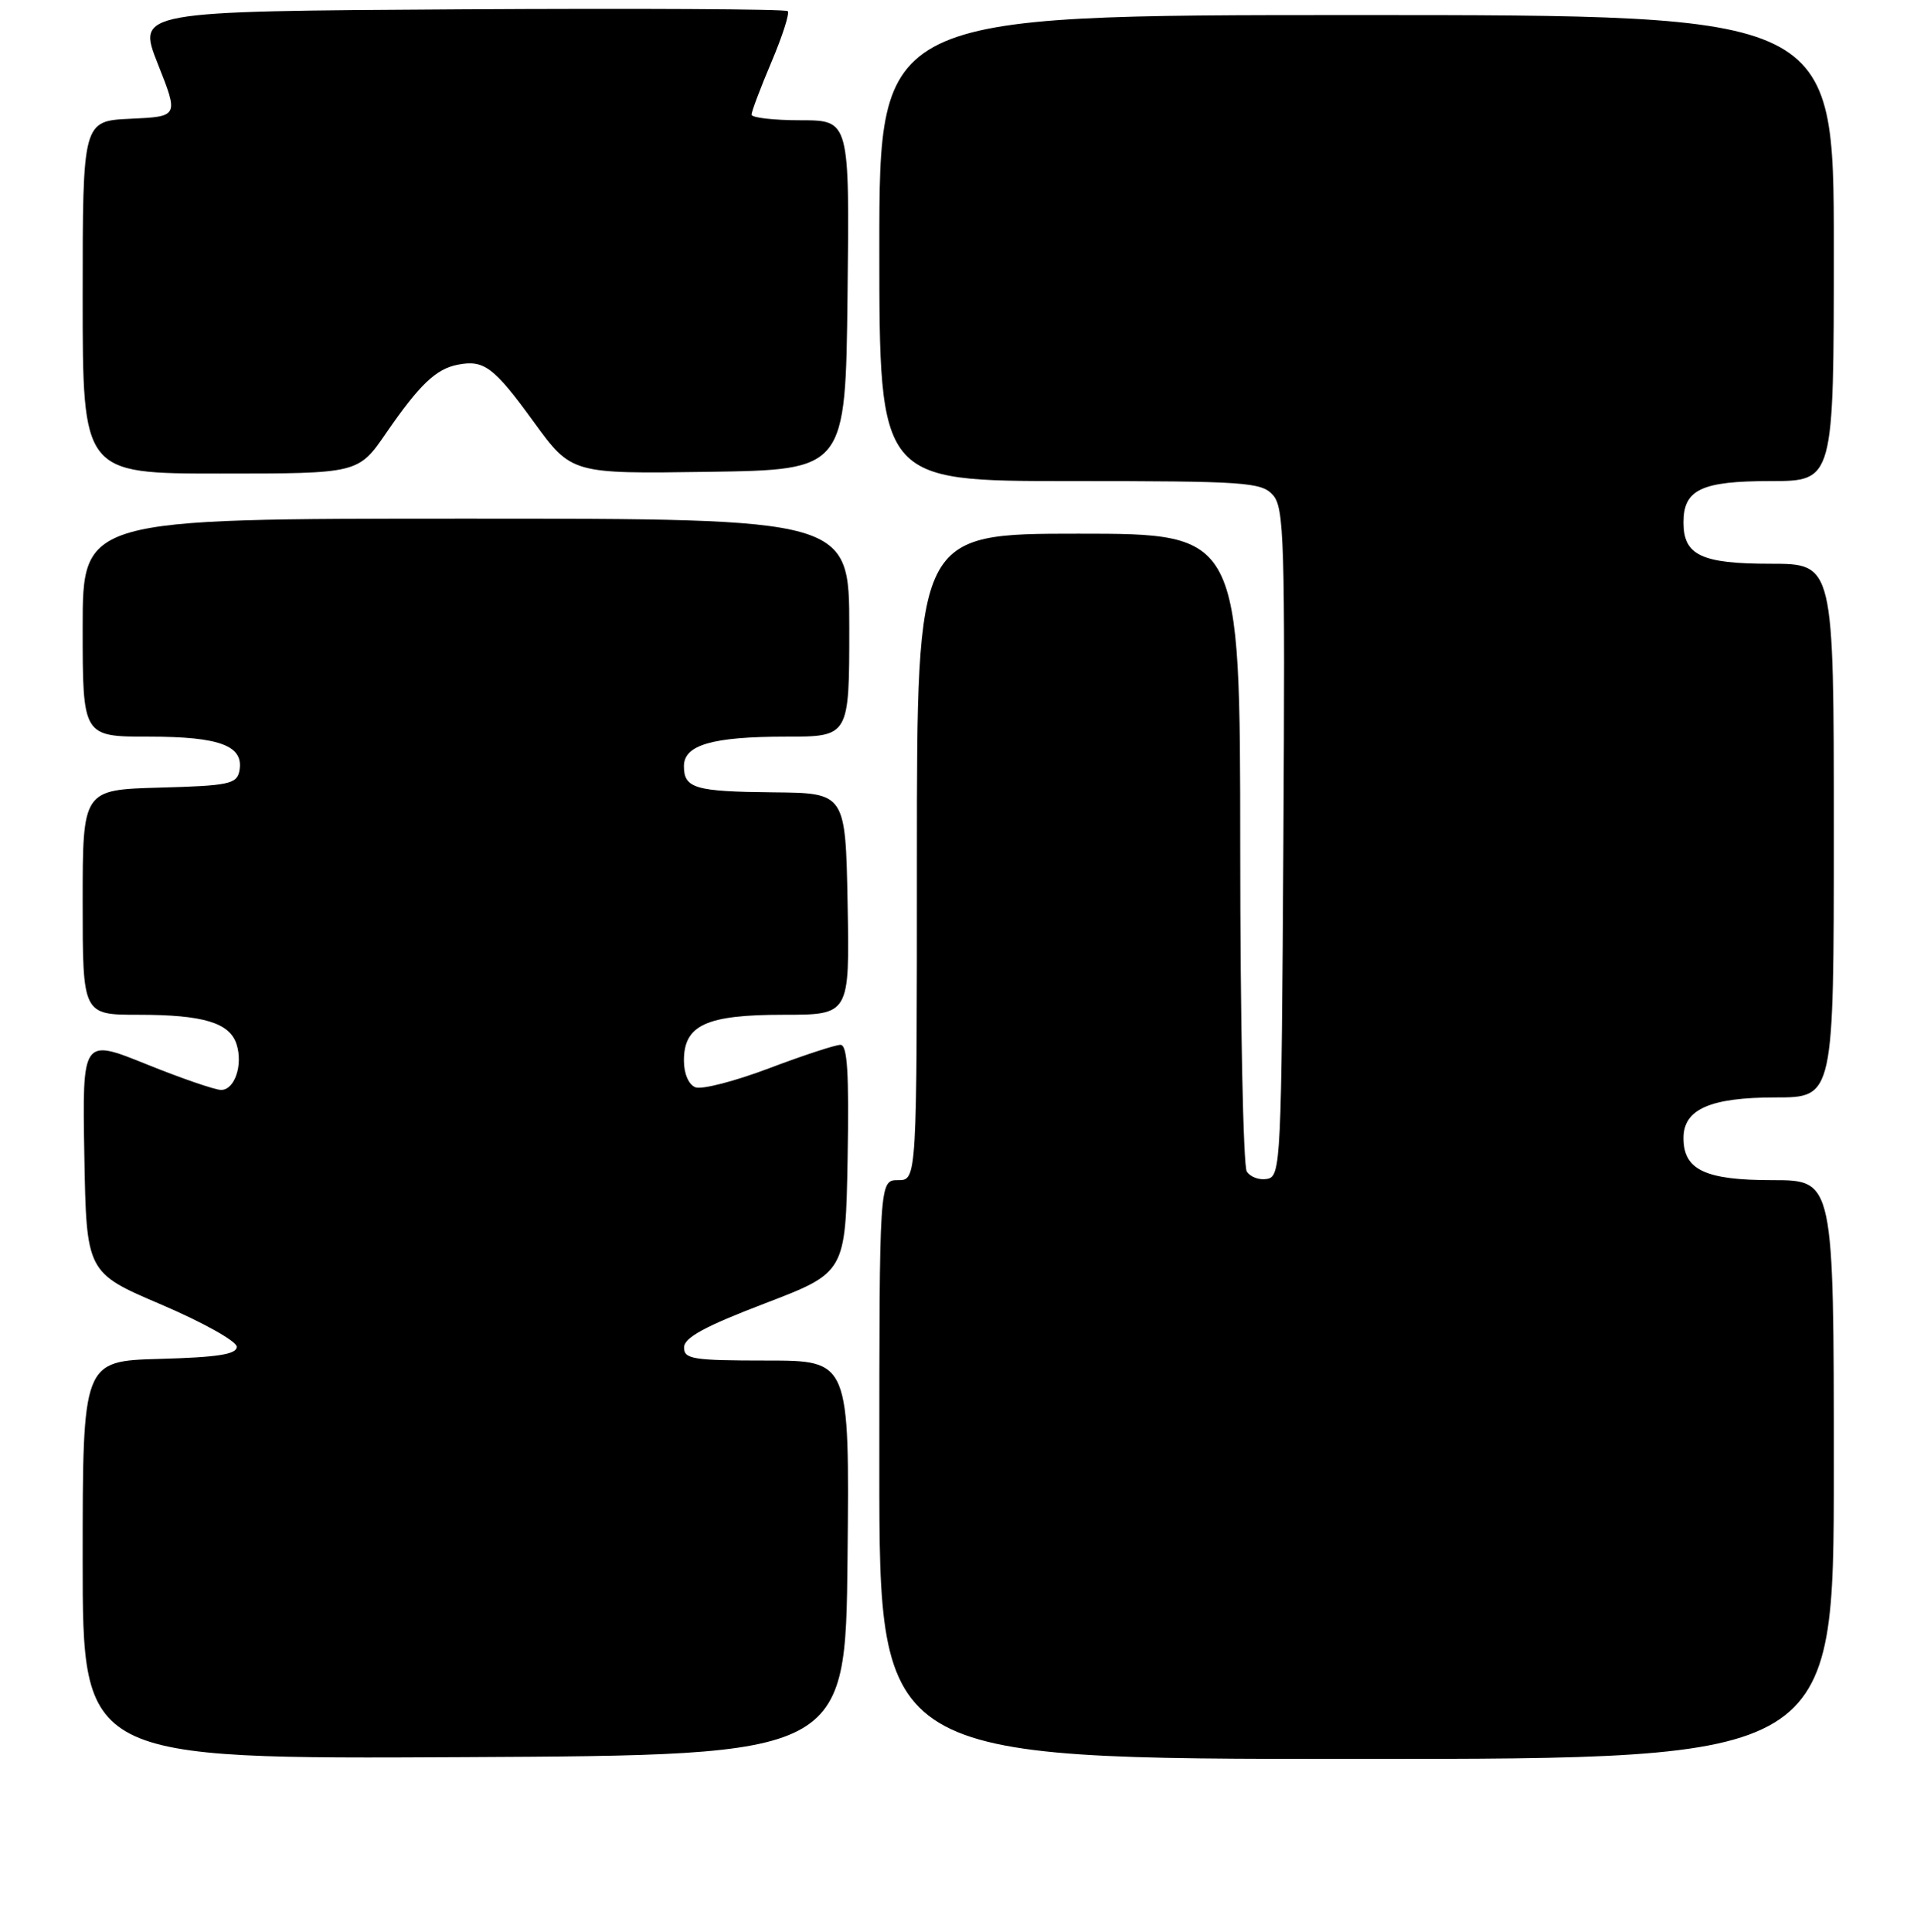 <?xml version="1.0" encoding="UTF-8" standalone="no"?>
<!DOCTYPE svg PUBLIC "-//W3C//DTD SVG 1.1//EN" "http://www.w3.org/Graphics/SVG/1.1/DTD/svg11.dtd" >
<svg xmlns="http://www.w3.org/2000/svg" xmlns:xlink="http://www.w3.org/1999/xlink" version="1.1" viewBox="0 0 256 257">
 <g >
 <path fill="currentColor"
d=" M 112.77 207.25 C 113.03 181.00 113.03 181.00 102.02 181.00 C 92.18 181.00 91.00 180.81 91.02 179.25 C 91.03 177.95 93.81 176.44 101.77 173.40 C 112.50 169.29 112.50 169.29 112.78 154.15 C 112.98 142.71 112.75 139.00 111.83 139.00 C 111.15 139.00 106.88 140.40 102.33 142.12 C 97.79 143.84 93.38 144.98 92.53 144.65 C 91.63 144.30 91.00 142.84 91.00 141.09 C 91.00 136.36 93.96 135.00 104.25 135.00 C 113.05 135.00 113.05 135.00 112.78 120.25 C 112.50 105.50 112.50 105.50 102.91 105.41 C 92.47 105.31 91.00 104.88 91.00 101.92 C 91.00 99.10 94.80 98.00 104.57 98.00 C 113.00 98.00 113.00 98.00 113.00 83.50 C 113.00 69.00 113.00 69.00 62.00 69.00 C 11.00 69.00 11.00 69.00 11.00 83.50 C 11.00 98.00 11.00 98.00 19.81 98.00 C 29.29 98.00 32.49 99.21 31.85 102.57 C 31.51 104.30 30.44 104.53 21.24 104.78 C 11.00 105.07 11.00 105.07 11.00 120.03 C 11.00 135.00 11.00 135.00 18.43 135.00 C 27.06 135.00 30.57 136.06 31.48 138.94 C 32.35 141.68 31.22 145.00 29.42 145.00 C 28.62 145.00 24.14 143.46 19.46 141.57 C 10.95 138.14 10.95 138.14 11.22 153.72 C 11.50 169.31 11.50 169.31 21.50 173.57 C 27.01 175.93 31.50 178.44 31.50 179.17 C 31.50 180.17 28.96 180.57 21.25 180.78 C 11.00 181.07 11.00 181.07 11.00 207.54 C 11.00 234.02 11.00 234.02 61.75 233.76 C 112.50 233.50 112.50 233.50 112.77 207.25 Z  M 244.00 195.50 C 244.00 157.00 244.00 157.00 235.83 157.00 C 226.88 157.00 224.00 155.64 224.00 151.40 C 224.00 147.57 227.55 146.00 236.22 146.00 C 244.00 146.00 244.00 146.00 244.00 110.50 C 244.00 75.00 244.00 75.00 235.57 75.00 C 226.38 75.00 224.00 73.87 224.00 69.50 C 224.00 65.13 226.38 64.00 235.57 64.00 C 244.00 64.00 244.00 64.00 244.00 33.00 C 244.00 2.00 244.00 2.00 180.50 2.00 C 117.00 2.00 117.00 2.00 117.00 33.00 C 117.00 64.00 117.00 64.00 142.35 64.00 C 165.69 64.00 167.82 64.15 169.36 65.84 C 170.87 67.51 171.00 71.83 170.76 112.08 C 170.51 154.62 170.42 156.49 168.62 156.83 C 167.59 157.03 166.36 156.59 165.89 155.85 C 165.42 155.11 165.02 135.71 165.02 112.75 C 165.00 71.00 165.00 71.00 143.50 71.00 C 122.00 71.00 122.00 71.00 122.00 114.00 C 122.00 157.00 122.00 157.00 119.50 157.00 C 117.00 157.00 117.00 157.00 117.00 195.50 C 117.00 234.00 117.00 234.00 180.50 234.00 C 244.00 234.00 244.00 234.00 244.00 195.50 Z  M 51.37 57.62 C 55.82 51.16 58.01 49.08 60.91 48.52 C 64.41 47.84 65.71 48.82 71.02 56.13 C 76.05 63.04 76.05 63.04 94.28 62.77 C 112.50 62.50 112.50 62.50 112.77 39.25 C 113.04 16.00 113.04 16.00 106.52 16.00 C 102.93 16.00 100.00 15.66 100.00 15.25 C 100.00 14.84 101.19 11.68 102.65 8.24 C 104.11 4.79 105.09 1.75 104.81 1.48 C 104.54 1.20 84.94 1.10 61.27 1.24 C 18.23 1.50 18.23 1.50 21.00 8.50 C 23.78 15.50 23.78 15.50 17.39 15.80 C 11.00 16.09 11.00 16.09 11.00 39.55 C 11.00 63.00 11.00 63.00 29.33 63.00 C 47.67 63.00 47.67 63.00 51.37 57.62 Z "/>
</g>
</svg>
